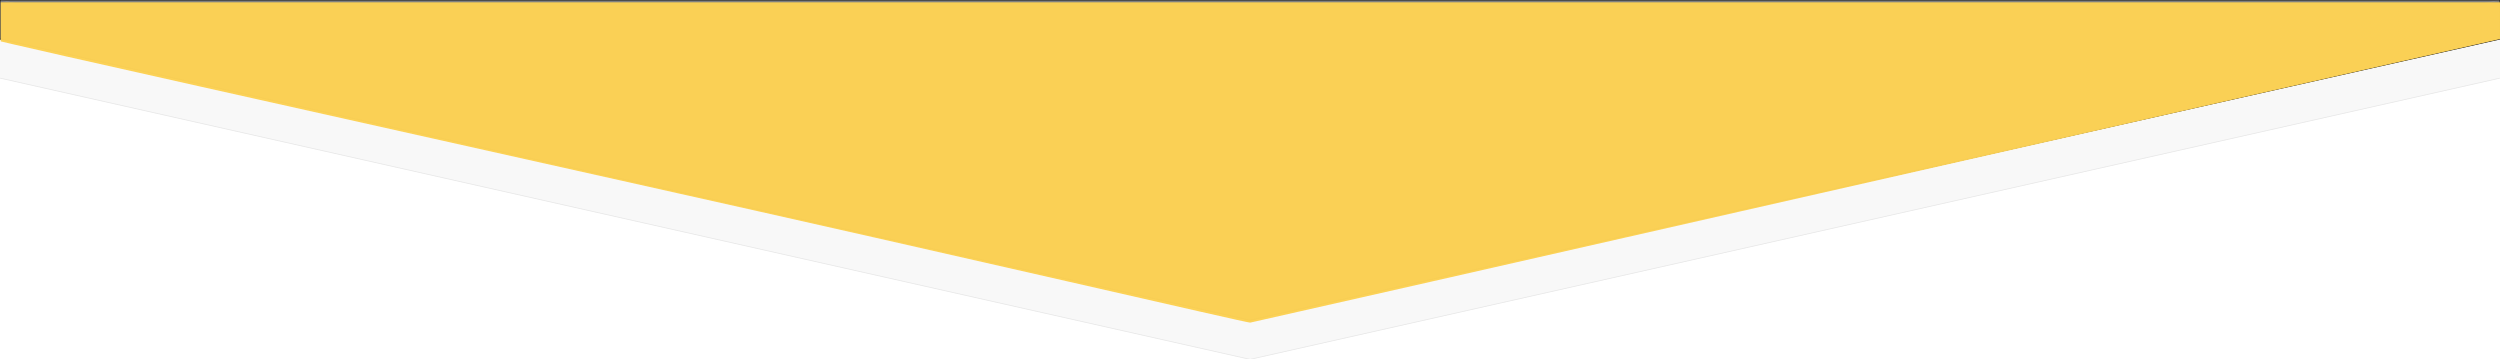 <?xml version="1.0" encoding="UTF-8" standalone="no"?>
<svg
   xmlns:dc="http://purl.org/dc/elements/1.1/"
   xmlns:cc="http://creativecommons.org/ns#"
   xmlns:rdf="http://www.w3.org/1999/02/22-rdf-syntax-ns#"
   xmlns:svg="http://www.w3.org/2000/svg"
   xmlns="http://www.w3.org/2000/svg"
   xmlns:sodipodi="http://sodipodi.sourceforge.net/DTD/sodipodi-0.dtd"
   xmlns:inkscape="http://www.inkscape.org/namespaces/inkscape"
   width="3200px"
   height="460px"
   viewBox="0 0 3200 460"
   zoomAndPan="disable"
   version="1.1"
   id="svg1770"
   sodipodi:docname="top-3200.svg"
   inkscape:version="0.92.4 (unknown)">
  <rect x="0" y="0" width="3200" height="460" fill="#808080" stroke="none"/>
  <defs
     id="defs1774" />
  <sodipodi:namedview
     pagecolor="#ffffff"
     bordercolor="#666666"
     borderopacity="1"
     objecttolerance="10"
     gridtolerance="10"
     guidetolerance="10"
     inkscape:pageopacity="0"
     inkscape:pageshadow="2"
     inkscape:window-width="1920"
     inkscape:window-height="1025"
     id="namedview1772"
     showgrid="false"
     inkscape:zoom="5.0346003"
     inkscape:cx="2290.5954"
     inkscape:cy="249.58023"
     inkscape:window-x="0"
     inkscape:window-y="27"
     inkscape:window-maximized="1"
     inkscape:current-layer="svg1770" />
  <style
     type="text/css"
     id="style1756"><![CDATA[
		line { stroke-width: 1px; }
		line.upper { stroke: rgba(224,224,224,0.15); }
		line.lower { stroke: rgba(224,224,224,0.75); }
		polygon.one { fill: #f8f8f8; }
		polygon.two { fill: #ffffff; }
    ]]></style>
  <!-- Backgrounds -->
  <polygon
     points="0,50 1600,410 3200,50 3200,460 0,460"
     class="one"
     id="polygon1758" />
  <polygon
     points="0,100 1600,460 3200,100 3200,460 0,460"
     class="two"
     id="polygon1760" />
  <!-- Upper lines -->
  <line
     x1="0"
     y1="0"
     x2="1600"
     y2="360"
     class="upper"
     id="line1762" />
  <line
     x1="1600"
     y1="360"
     x2="3200"
     y2="0"
     class="upper"
     id="line1764" />
  <!-- Lower Lines -->
  <line
     x1="0"
     y1="100"
     x2="1600"
     y2="460"
     class="lower"
     id="line1766" />
  <line
     x1="1600"
     y1="460"
     x2="3200"
     y2="100"
     class="lower"
     id="line1768" />
  <path
     style="fill:none;stroke:#000000;stroke-width:1px;stroke-linecap:butt;stroke-linejoin:miter;stroke-opacity:1"
     d="M 0,50 V 0 H 3200 V 50 L 1600,410 0,50"
     id="path1782"
     inkscape:connector-curvature="0" />
  <path
     style="opacity:0.98;fill:#fcd154;fill-opacity:1;stroke:none;stroke-width:18.018;stroke-linecap:round;stroke-linejoin:round;stroke-miterlimit:4;stroke-dasharray:none;stroke-opacity:1"
     d="M 814.725,235.562 C 385.05,139.741 26.054,59.319 17.198,56.798 L 0.899,52.976 V 26.476 2.976 H 1600.449 3200 V 26.488 50 l -16.22,3.703 C 3003.386,94.068 1605.027,412.381 1600.225,412.976 1596.515,413.435 1244.698,331.449 814.725,235.562 Z"
     id="path1784"
     inkscape:connector-curvature="0"
     sodipodi:nodetypes="sscccccccccs" />
</svg>
